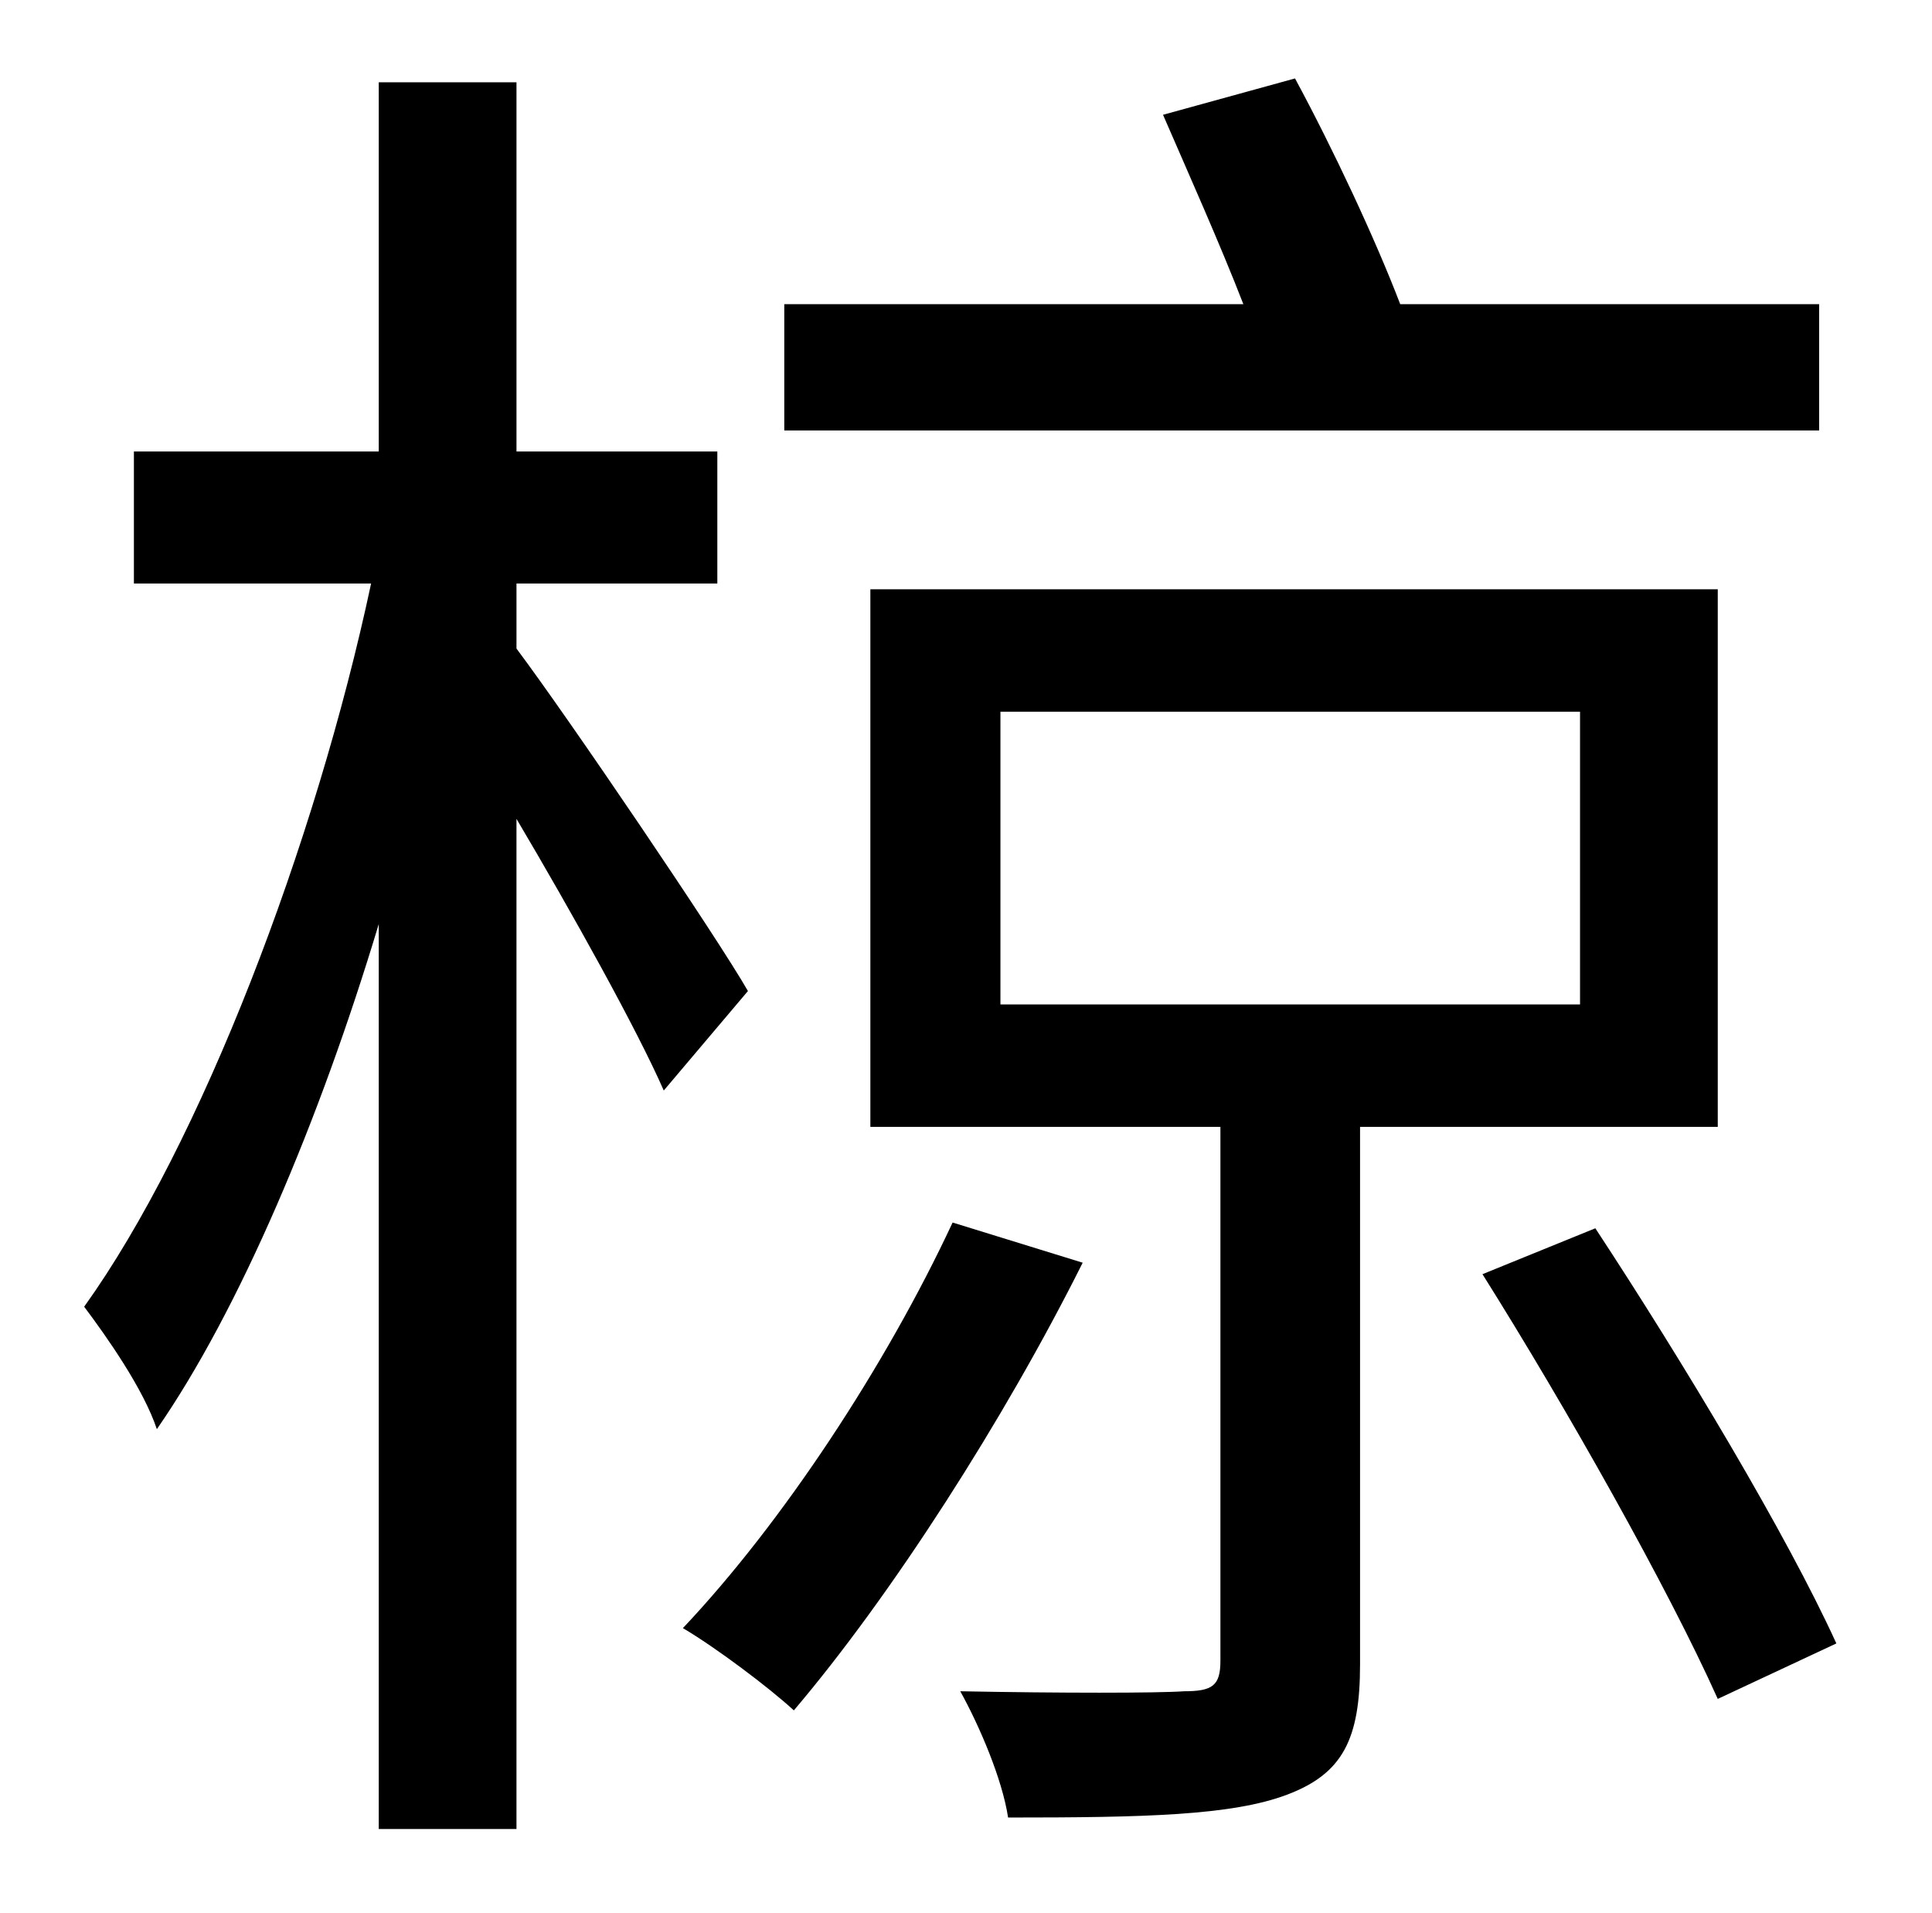 <?xml version="1.0" standalone="no"?>
<!DOCTYPE svg PUBLIC "-//W3C//DTD SVG 1.1//EN" "http://www.w3.org/Graphics/SVG/1.1/DTD/svg11.dtd" >
<svg xmlns="http://www.w3.org/2000/svg" xmlns:xlink="http://www.w3.org/1999/xlink" version="1.1" viewBox="-10 0 1010 1000">
   <path fill="currentColor"
d="M941 159v66h-541v-66h240c-12 -31 -29 -69 -42 -99l69 -19c20 37 42 84 55 118h219zM381 518l-44 52c-14 -32 -48 -93 -77 -142v528h-72v-473c-31 103 -73 202 -116 264c-7 -21 -26 -48 -38 -64c61 -85 121 -242 150 -378h-124v-69h128v-193h72v193h105v69h-105v34
c27 36 105 151 121 179zM488 639l68 21c-41 82 -100 174 -151 234c-13 -12 -41 -33 -58 -43c52 -55 106 -137 141 -212zM513 372v153h303v-153h-303zM888 589h-187v281c0 39 -9 57 -38 68s-75 12 -146 12c-3 -20 -15 -48 -25 -66c52 1 103 1 117 0c15 0 19 -3 19 -16v-279
h-183v-281h443v281zM765 666l59 -24c46 70 100 160 126 217l-62 29c-26 -58 -79 -152 -123 -222z" />
</svg>
